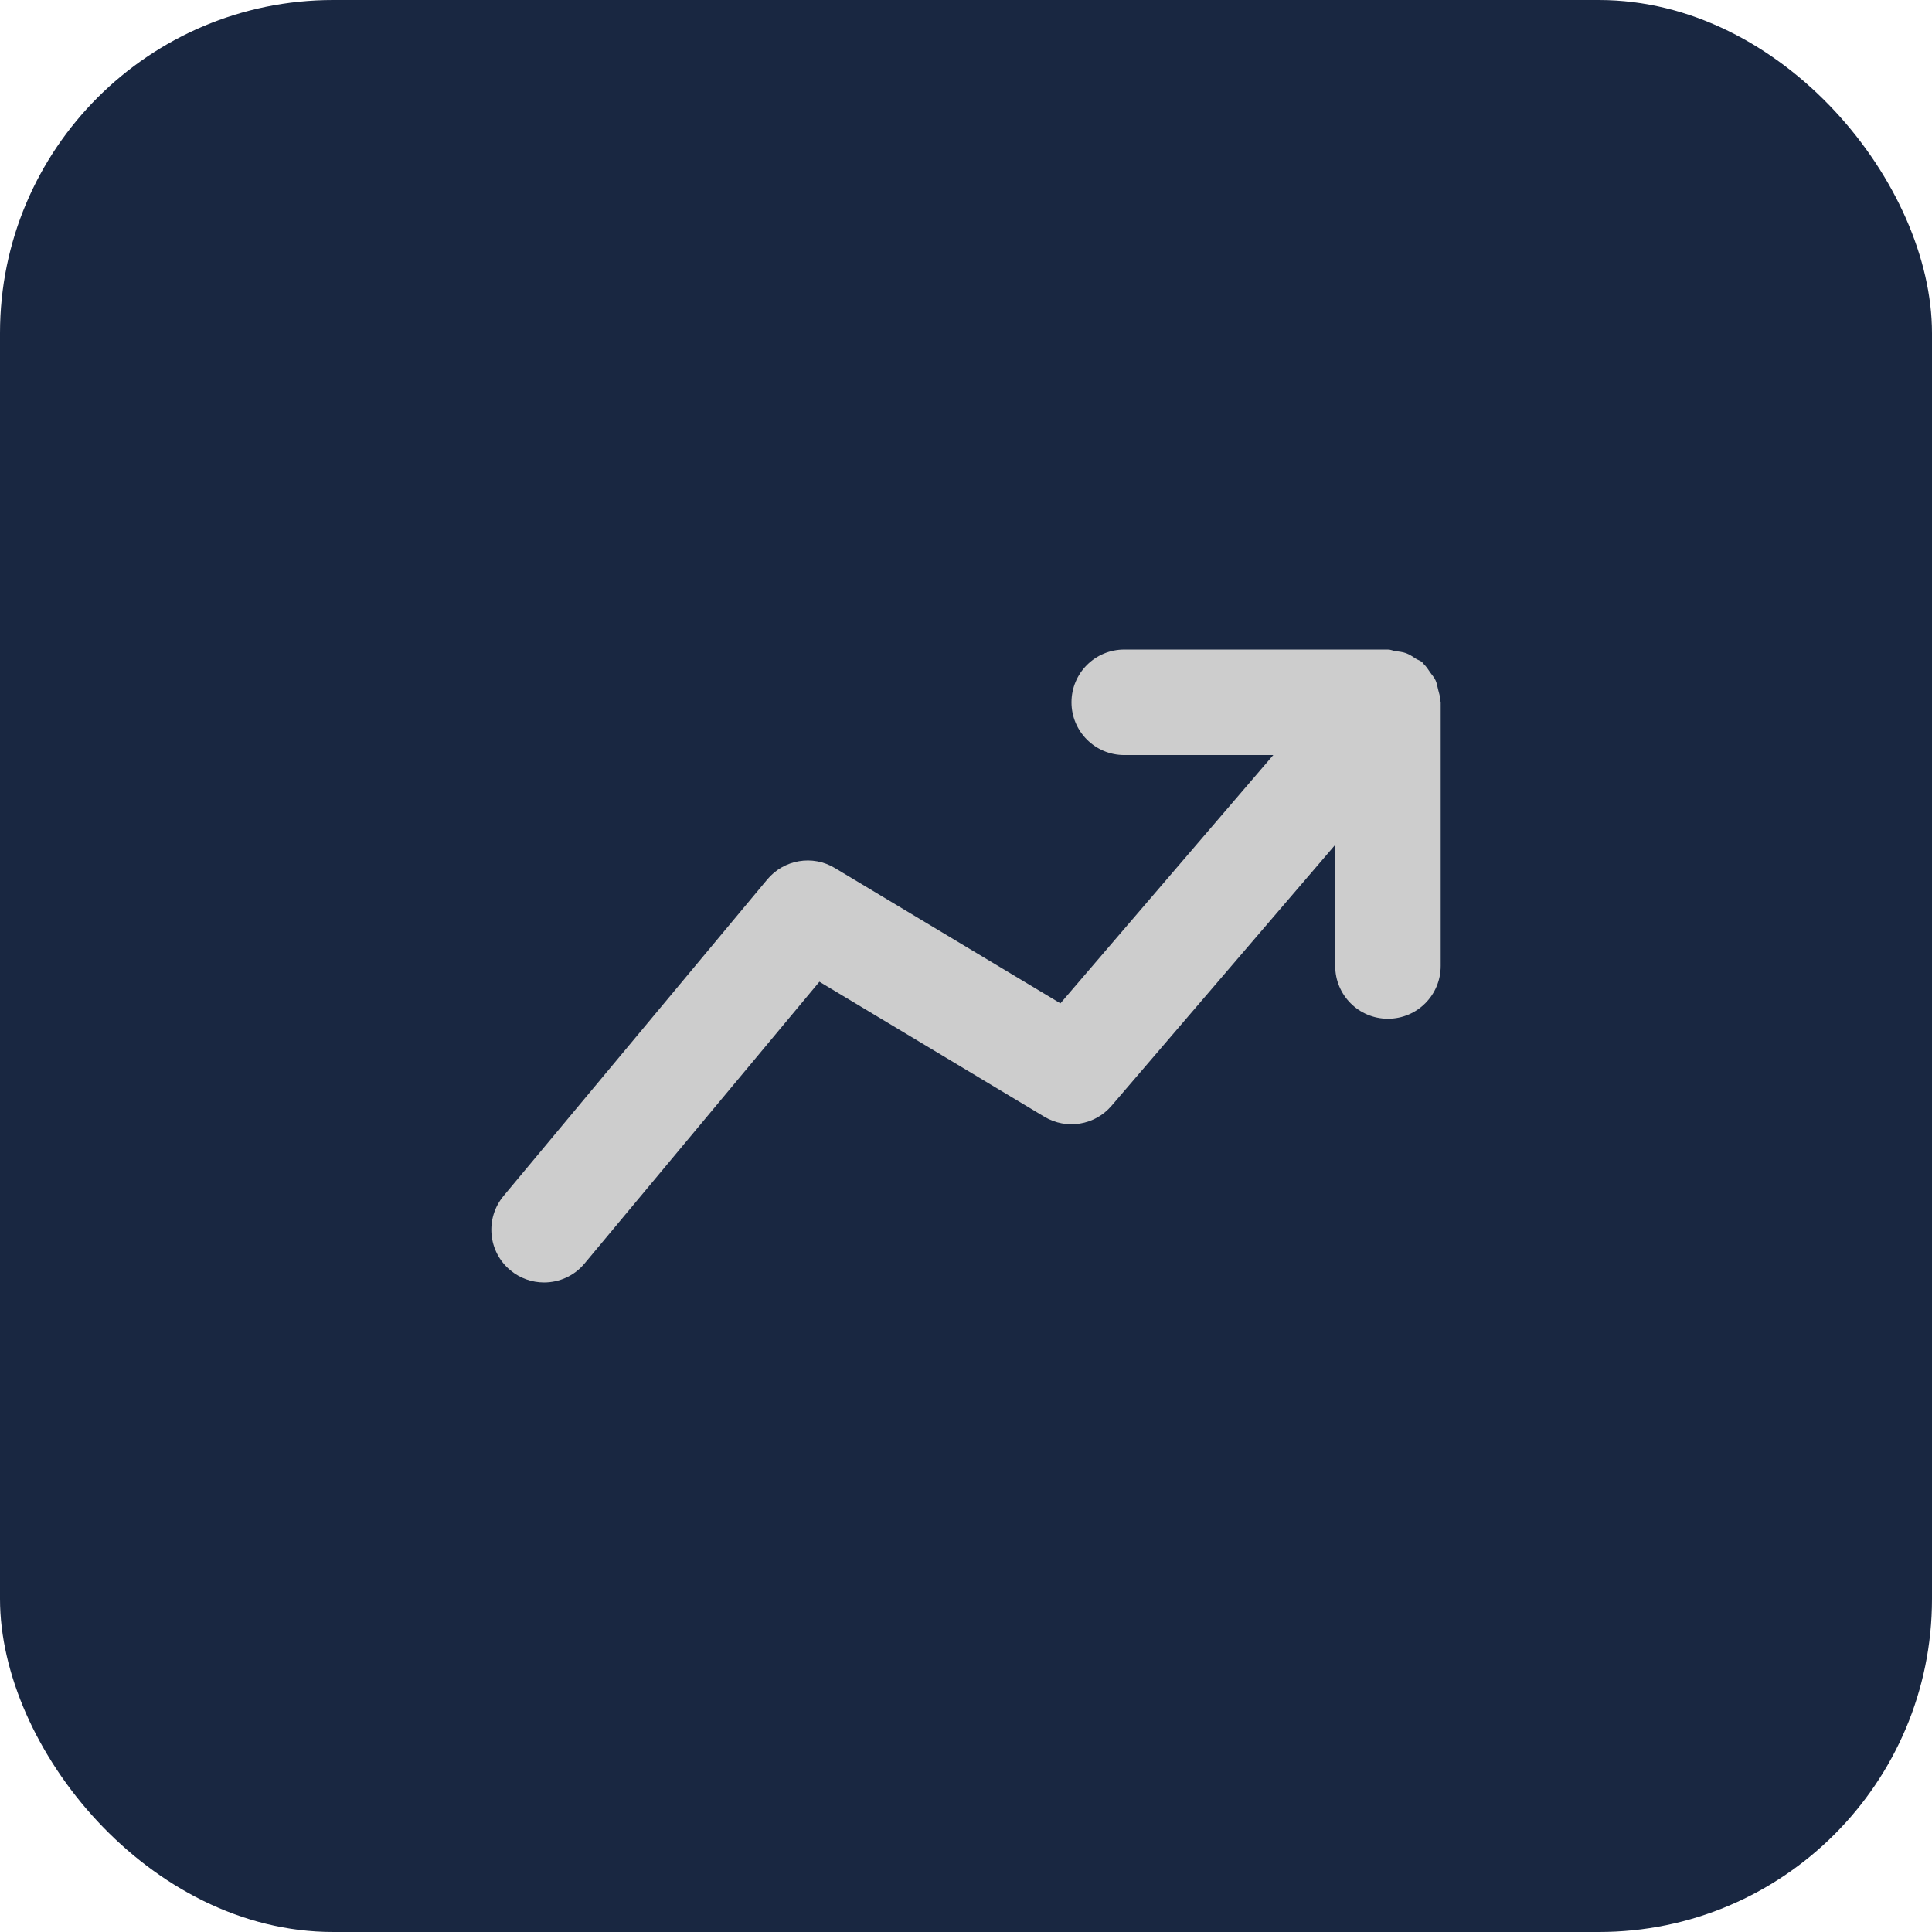 <svg width="38" height="38" viewBox="0 0 58 58" fill="none" xmlns="http://www.w3.org/2000/svg">
<rect width="58" height="58" rx="10" fill="#192741"/>
<path fill-rule="evenodd" clip-rule="evenodd" d="M43.238 21.025C43.235 20.911 43.202 20.803 43.172 20.694C43.148 20.602 43.137 20.509 43.097 20.425C43.061 20.342 42.999 20.276 42.945 20.2C42.879 20.103 42.819 20.007 42.733 19.927C42.719 19.913 42.712 19.894 42.697 19.882C42.64 19.832 42.57 19.815 42.508 19.776C42.413 19.714 42.32 19.65 42.212 19.609C42.106 19.571 42.002 19.562 41.892 19.546C41.816 19.535 41.748 19.5 41.667 19.5H33.751C32.875 19.5 32.167 20.209 32.167 21.083C32.167 21.957 32.875 22.667 33.751 22.667H38.225L31.835 30.121L25.065 26.06C24.395 25.654 23.534 25.803 23.033 26.403L15.117 35.903C14.558 36.575 14.648 37.574 15.319 38.133C15.617 38.38 15.975 38.5 16.332 38.5C16.787 38.5 17.237 38.307 17.55 37.93L24.599 29.472L31.352 33.525C32.015 33.923 32.867 33.783 33.369 33.197L40.084 25.363V29C40.084 29.874 40.792 30.583 41.667 30.583C42.543 30.583 43.251 29.874 43.251 29V21.083C43.251 21.063 43.24 21.045 43.238 21.025Z" fill="#CDCDCD"/>
</svg>
